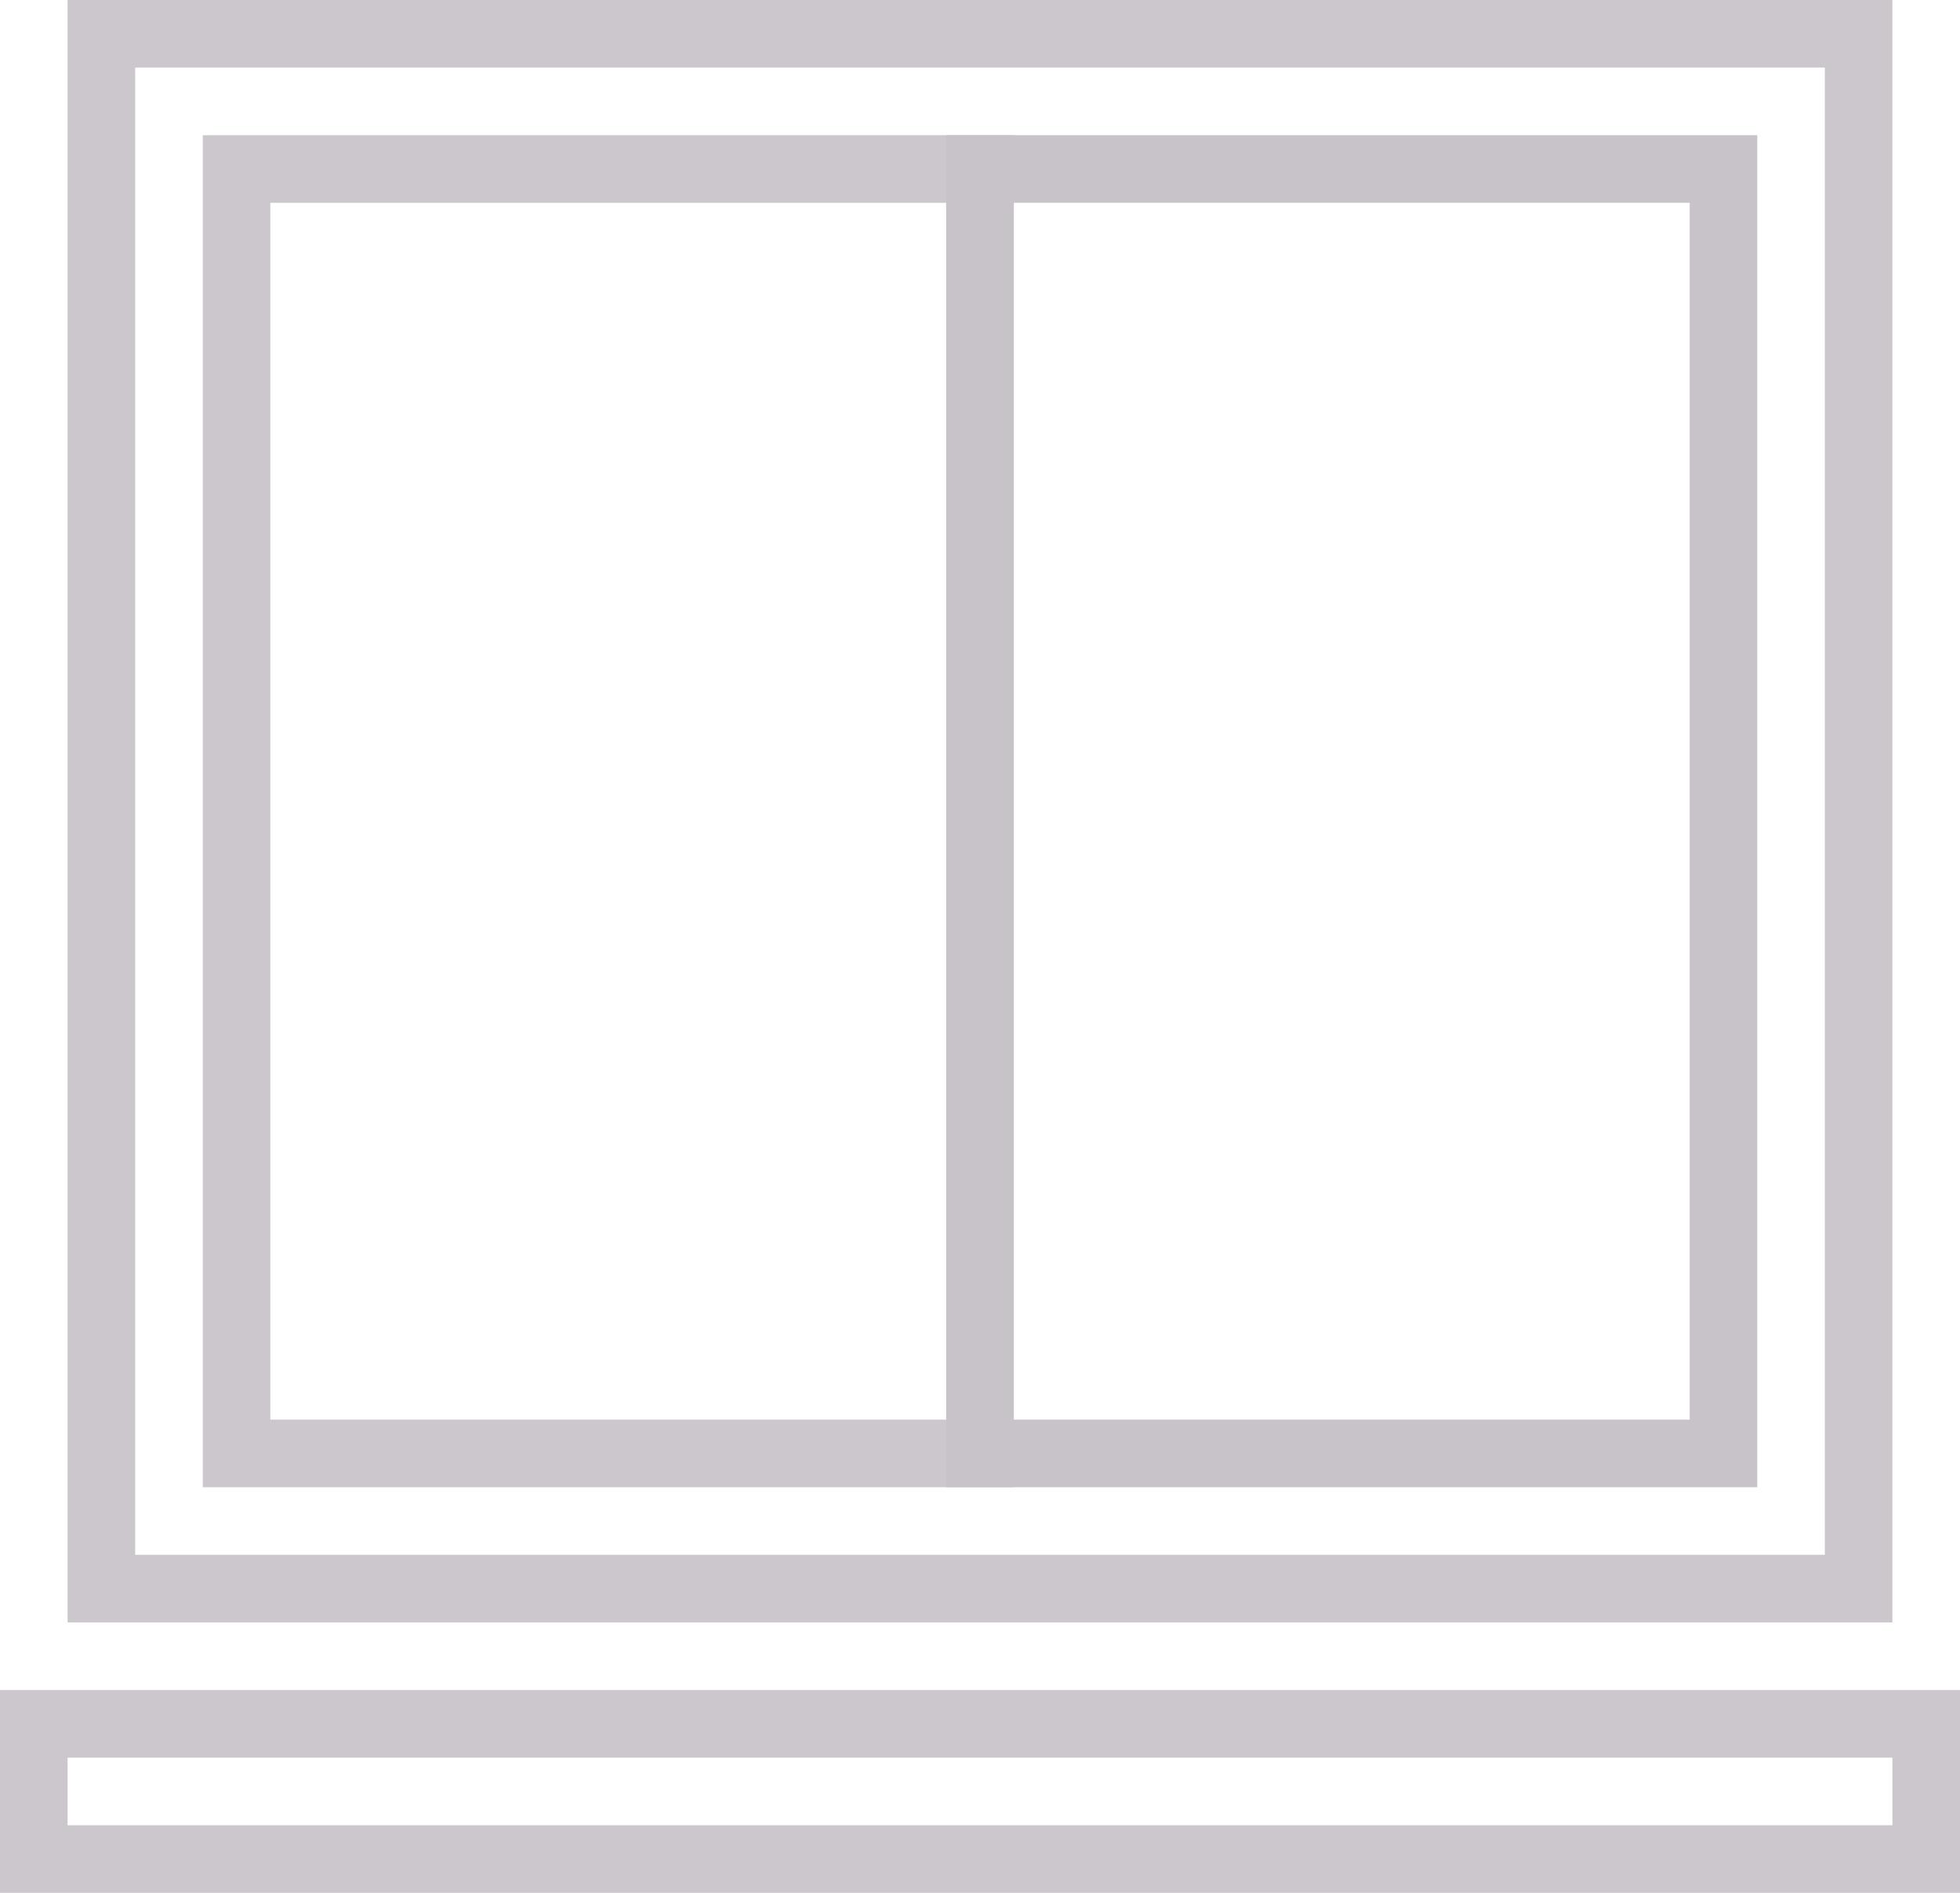 <svg xmlns="http://www.w3.org/2000/svg" width="29" height="28">
    <defs>
        <clipPath id="a">
            <path fill="#fff" d="M3 43h12v20H3z"/>
        </clipPath>
        <clipPath id="b">
            <path fill="#fff" d="M0 66h29v3H0z"/>
        </clipPath>
        <clipPath id="c">
            <path fill="#fff" d="M14 43h12v20H14z"/>
        </clipPath>
        <clipPath id="d">
            <path fill="#fff" d="M1 41h27v24H1z"/>
        </clipPath>
    </defs>
    <g fill="none" stroke-width="2">
        <path stroke="#ccc7cc" d="M3 43v0h12v20H3v0z" clip-path="url(#a)" transform="translate(0 -41)"/>
        <path stroke="#ccc7cc" d="M0 66v0h29v3H0v0z" clip-path="url(#b)" transform="translate(0 -41)"/>
        <path stroke="#c8c3c8" d="M14 43v0h12v20H14v0z" clip-path="url(#c)" transform="translate(0 -41)"/>
        <path stroke="#ccc7cc" d="M1 41v0h27v24H1v0z" clip-path="url(#d)" transform="translate(0 -41)"/>
    </g>
</svg>

